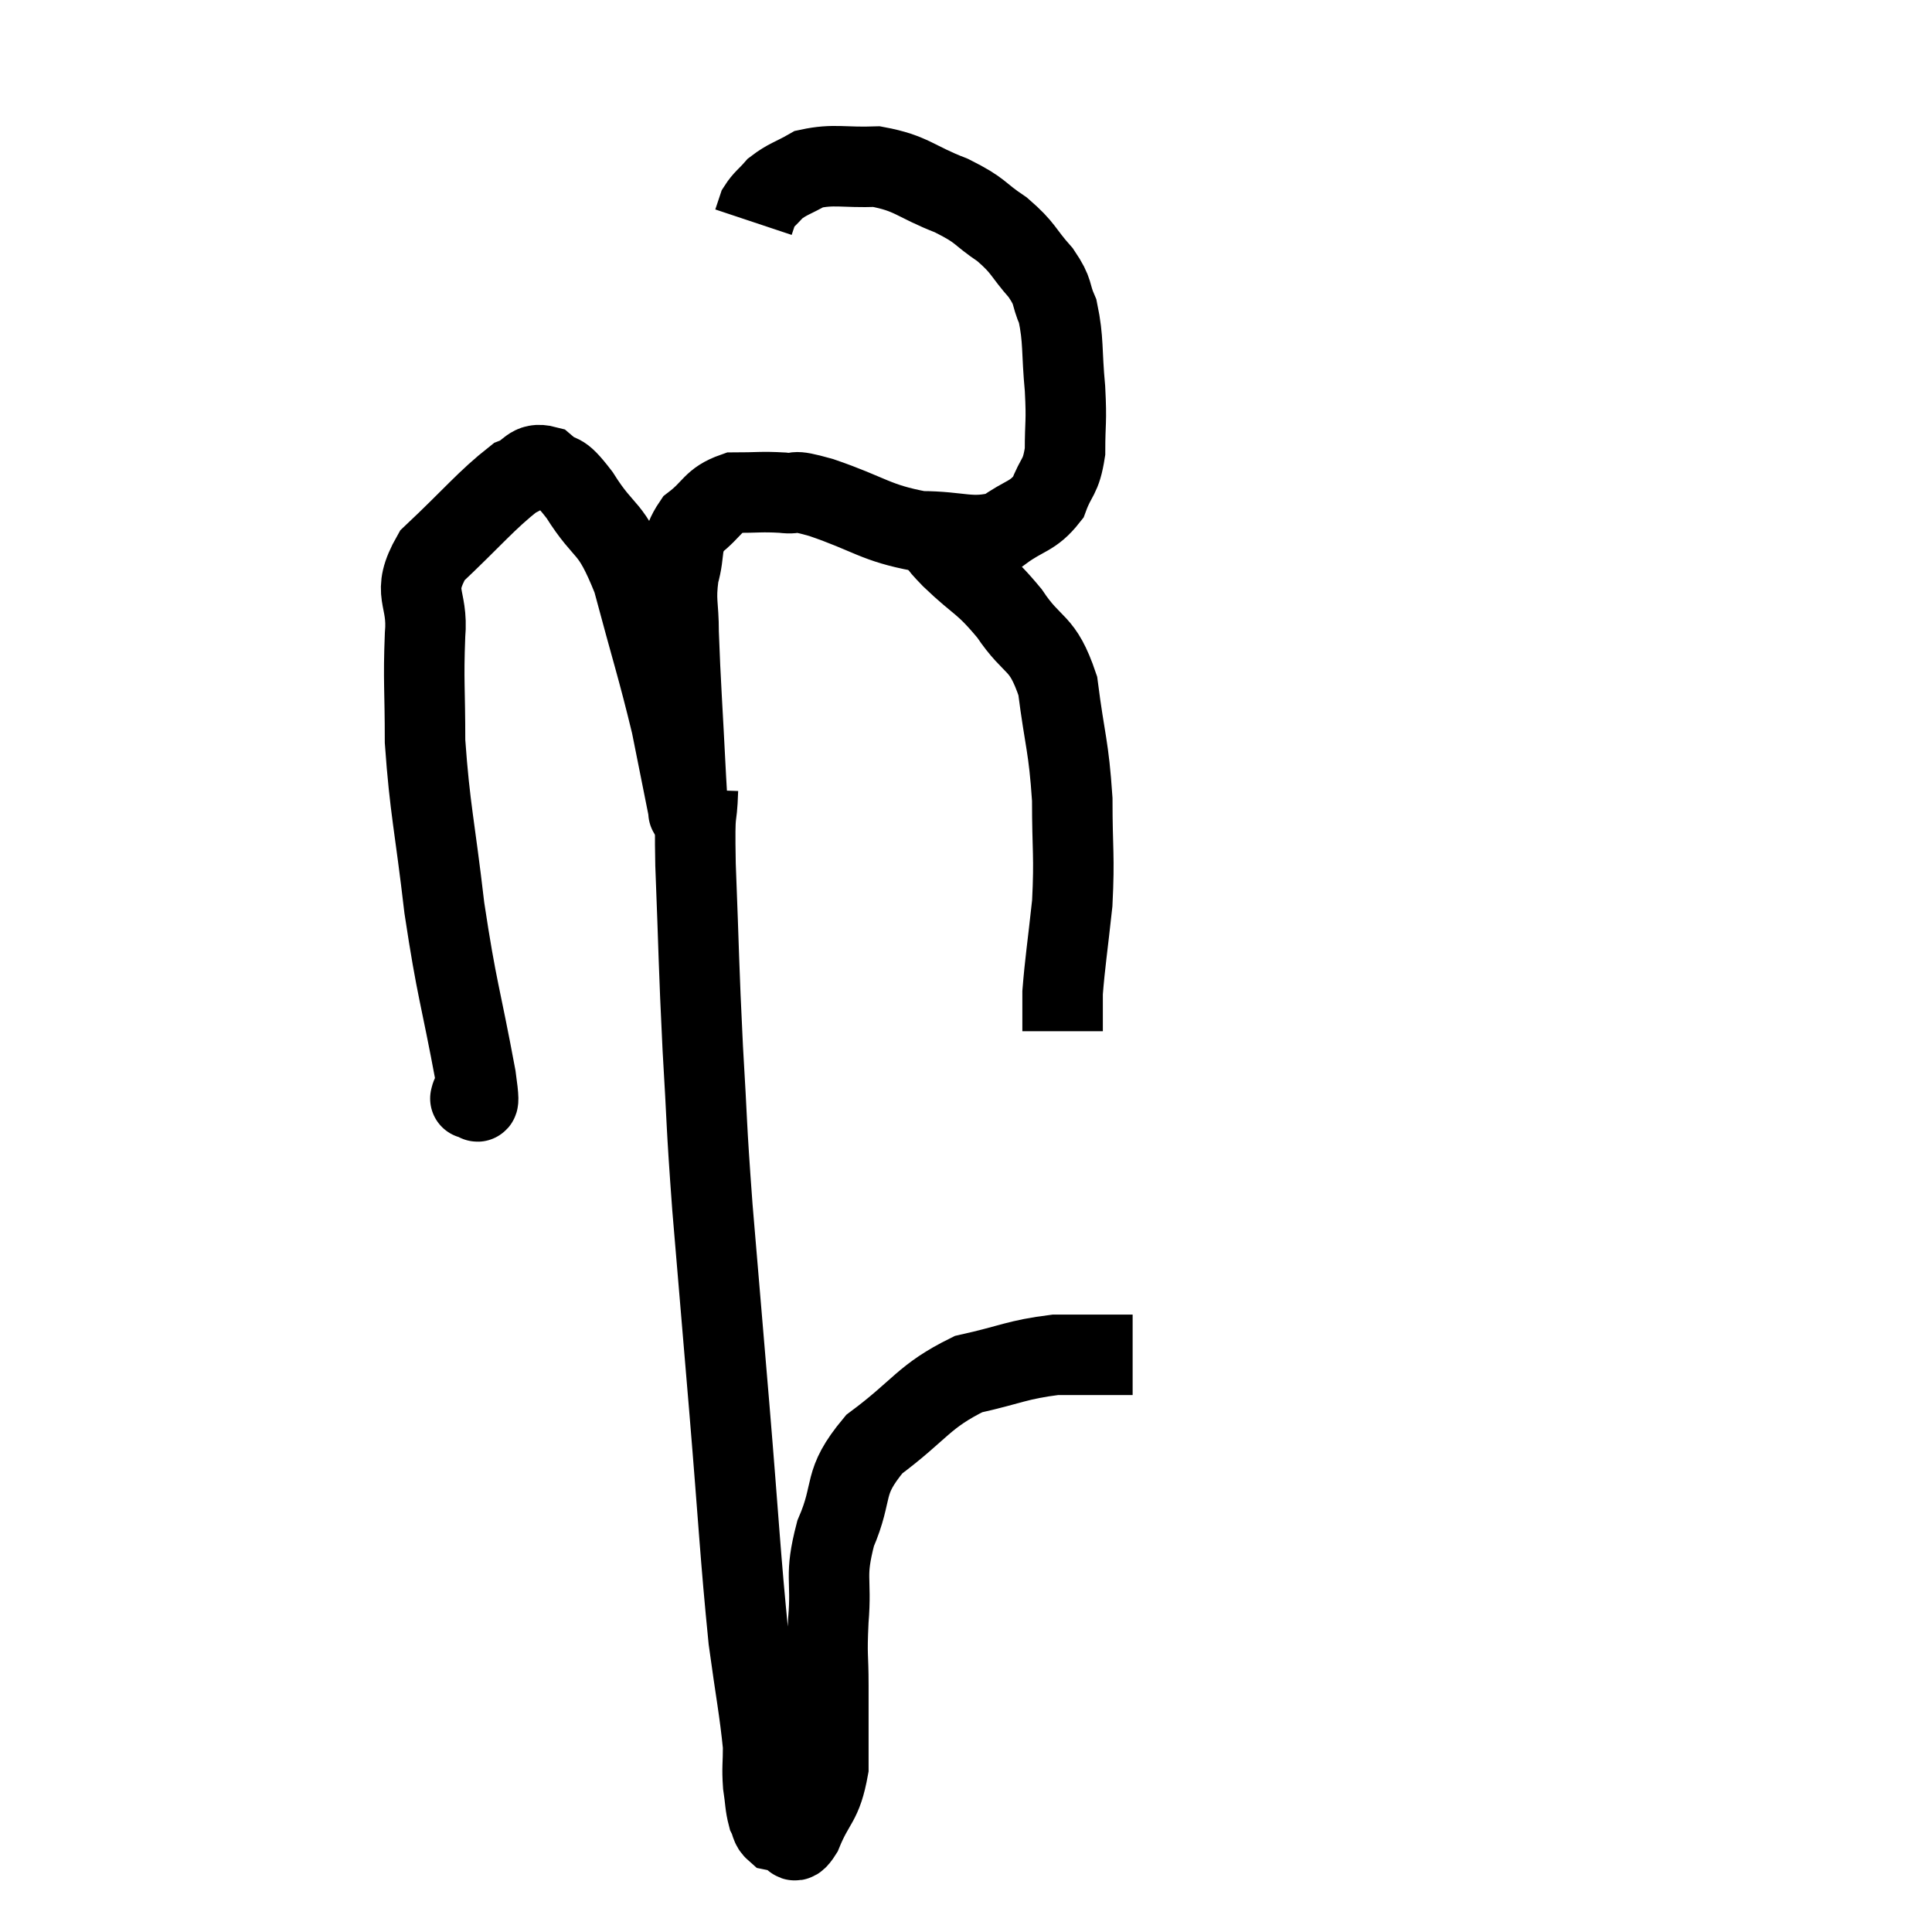 <svg width="48" height="48" viewBox="0 0 48 48" xmlns="http://www.w3.org/2000/svg"><path d="M 11.7 27.24 C 11.7 27.24, 11.67 27.36, 11.7 27.24 C 11.76 27, 11.985 27.93, 11.82 26.76 C 11.43 24.66, 11.355 24.645, 11.04 22.56 C 10.8 20.49, 10.68 20.115, 10.56 18.42 C 10.56 17.1, 10.515 16.935, 10.56 15.78 C 10.65 14.79, 10.185 14.775, 10.74 13.8 C 11.76 12.84, 12.075 12.435, 12.78 11.88 C 13.17 11.73, 13.155 11.475, 13.56 11.58 C 13.98 11.94, 13.86 11.595, 14.4 12.3 C 15.06 13.35, 15.15 12.975, 15.72 14.4 C 16.2 16.2, 16.335 16.575, 16.68 18 C 16.89 19.05, 16.995 19.575, 17.1 20.1 C 17.1 20.1, 17.1 20.1, 17.1 20.1 C 17.1 20.1, 17.115 20.295, 17.1 20.1 C 17.07 19.71, 17.1 20.415, 17.04 19.32 C 16.95 17.52, 16.905 16.98, 16.86 15.72 C 16.86 15, 16.77 14.955, 16.86 14.28 C 17.04 13.65, 16.875 13.53, 17.22 13.02 C 17.73 12.63, 17.685 12.435, 18.24 12.24 C 18.84 12.24, 18.9 12.21, 19.44 12.24 C 19.92 12.3, 19.545 12.12, 20.4 12.36 C 21.63 12.78, 21.735 12.99, 22.86 13.2 C 23.88 13.2, 24.105 13.41, 24.9 13.2 C 25.47 12.78, 25.65 12.855, 26.04 12.36 C 26.25 11.79, 26.355 11.895, 26.46 11.22 C 26.46 10.44, 26.505 10.53, 26.46 9.66 C 26.37 8.7, 26.43 8.46, 26.28 7.74 C 26.07 7.26, 26.205 7.29, 25.86 6.78 C 25.38 6.24, 25.455 6.18, 24.9 5.7 C 24.27 5.28, 24.42 5.25, 23.64 4.86 C 22.71 4.5, 22.665 4.305, 21.78 4.14 C 20.94 4.17, 20.73 4.065, 20.1 4.2 C 19.68 4.44, 19.575 4.44, 19.26 4.68 C 19.05 4.92, 18.975 4.95, 18.84 5.16 L 18.72 5.52" fill="none" stroke="black" stroke-width="2"></path><path d="M 23.22 13.32 C 23.43 13.59, 23.175 13.38, 23.64 13.86 C 24.36 14.55, 24.42 14.445, 25.08 15.24 C 25.68 16.14, 25.89 15.885, 26.28 17.04 C 26.46 18.45, 26.55 18.51, 26.64 19.86 C 26.64 21.15, 26.7 21.24, 26.64 22.44 C 26.52 23.55, 26.46 23.91, 26.4 24.66 C 26.4 25.05, 26.4 25.245, 26.4 25.44 C 26.4 25.44, 26.4 25.395, 26.4 25.44 L 26.4 25.62" fill="none" stroke="black" stroke-width="2"></path><path d="M 17.34 19.62 C 17.31 20.55, 17.25 19.875, 17.28 21.48 C 17.37 23.76, 17.355 23.91, 17.46 26.04 C 17.58 28.02, 17.535 27.765, 17.7 30 C 17.91 32.49, 17.895 32.295, 18.12 34.98 C 18.36 37.86, 18.39 38.64, 18.6 40.74 C 18.78 42.06, 18.87 42.48, 18.96 43.38 C 18.96 43.86, 18.93 43.905, 18.96 44.34 C 19.02 44.73, 19.005 44.835, 19.08 45.12 C 19.17 45.3, 19.14 45.375, 19.26 45.48 C 19.41 45.51, 19.395 45.525, 19.56 45.54 C 19.74 45.54, 19.665 45.945, 19.92 45.54 C 20.25 44.73, 20.415 44.835, 20.58 43.92 C 20.58 42.9, 20.58 42.795, 20.58 41.88 C 20.58 41.07, 20.535 41.205, 20.58 40.26 C 20.67 39.18, 20.475 39.195, 20.76 38.1 C 21.24 36.99, 20.895 36.87, 21.72 35.88 C 22.89 35.01, 22.935 34.695, 24.06 34.14 C 25.14 33.9, 25.26 33.78, 26.22 33.66 C 27.06 33.66, 27.42 33.66, 27.9 33.66 C 28.02 33.66, 28.08 33.66, 28.14 33.66 L 28.14 33.66" fill="none" stroke="black" stroke-width="2"></path></svg>